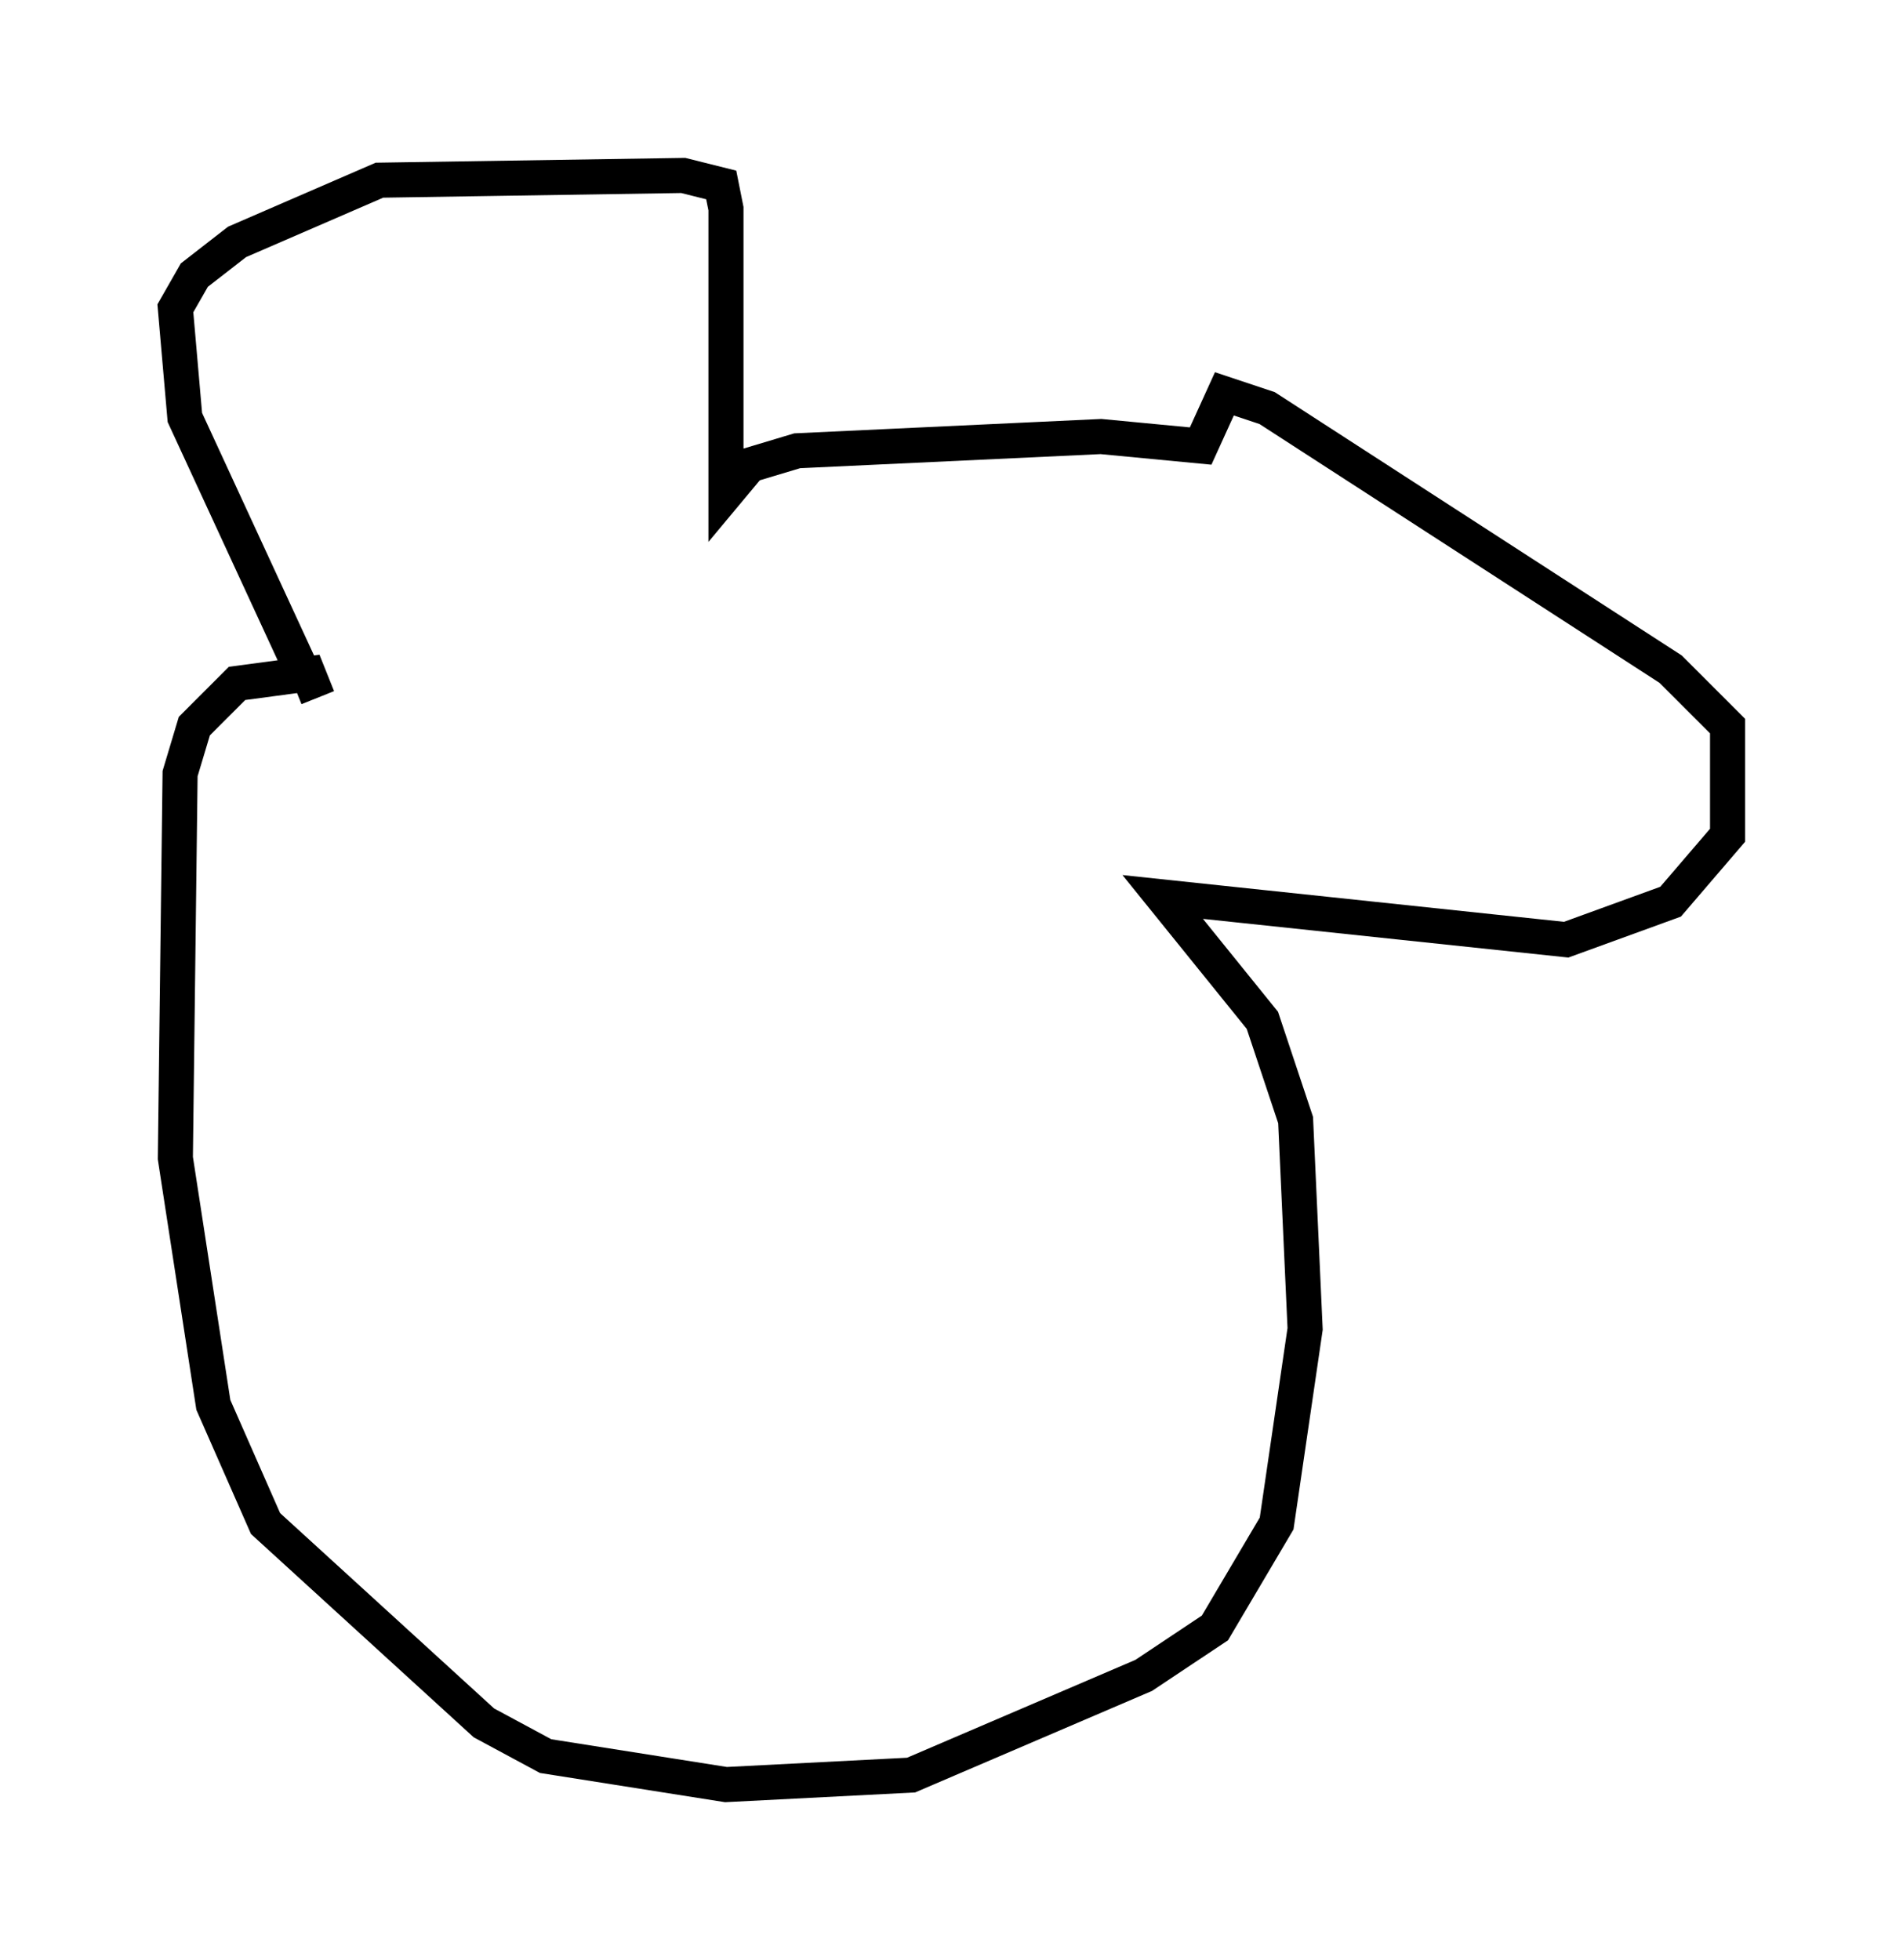 <?xml version="1.0" encoding="utf-8" ?>
<svg baseProfile="full" height="55.872" version="1.1" width="54.249" xmlns="http://www.w3.org/2000/svg" xmlns:ev="http://www.w3.org/2001/xml-events" xmlns:xlink="http://www.w3.org/1999/xlink"><defs /><rect fill="white" height="55.872" width="54.249" x="0" y="0" /><path d="M9.195, 18.938 m-0.677, 0.0 l-3.248, -7.036 -0.271, -3.112 l0.541, -0.947 1.218, -0.947 l4.059, -1.759 8.66, -0.135 l1.083, 0.271 0.135, 0.677 l0.0, 8.119 0.677, -0.812 l1.353, -0.406 8.66, -0.406 l2.842, 0.271 0.677, -1.488 l1.218, 0.406 11.502, 7.442 l1.624, 1.624 0.0, 3.112 l-1.624, 1.894 -2.977, 1.083 l-11.502, -1.218 2.842, 3.518 l0.947, 2.842 0.271, 5.954 l-0.812, 5.548 -1.759, 2.977 l-2.03, 1.353 -6.631, 2.842 l-5.277, 0.271 -5.142, -0.812 l-1.759, -0.947 -6.225, -5.683 l-1.488, -3.383 -1.083, -7.036 l0.135, -10.961 0.406, -1.353 l1.218, -1.218 2.03, -0.271 l0.271, 0.677 " fill="none" stroke="black" stroke-width="1" /></svg>